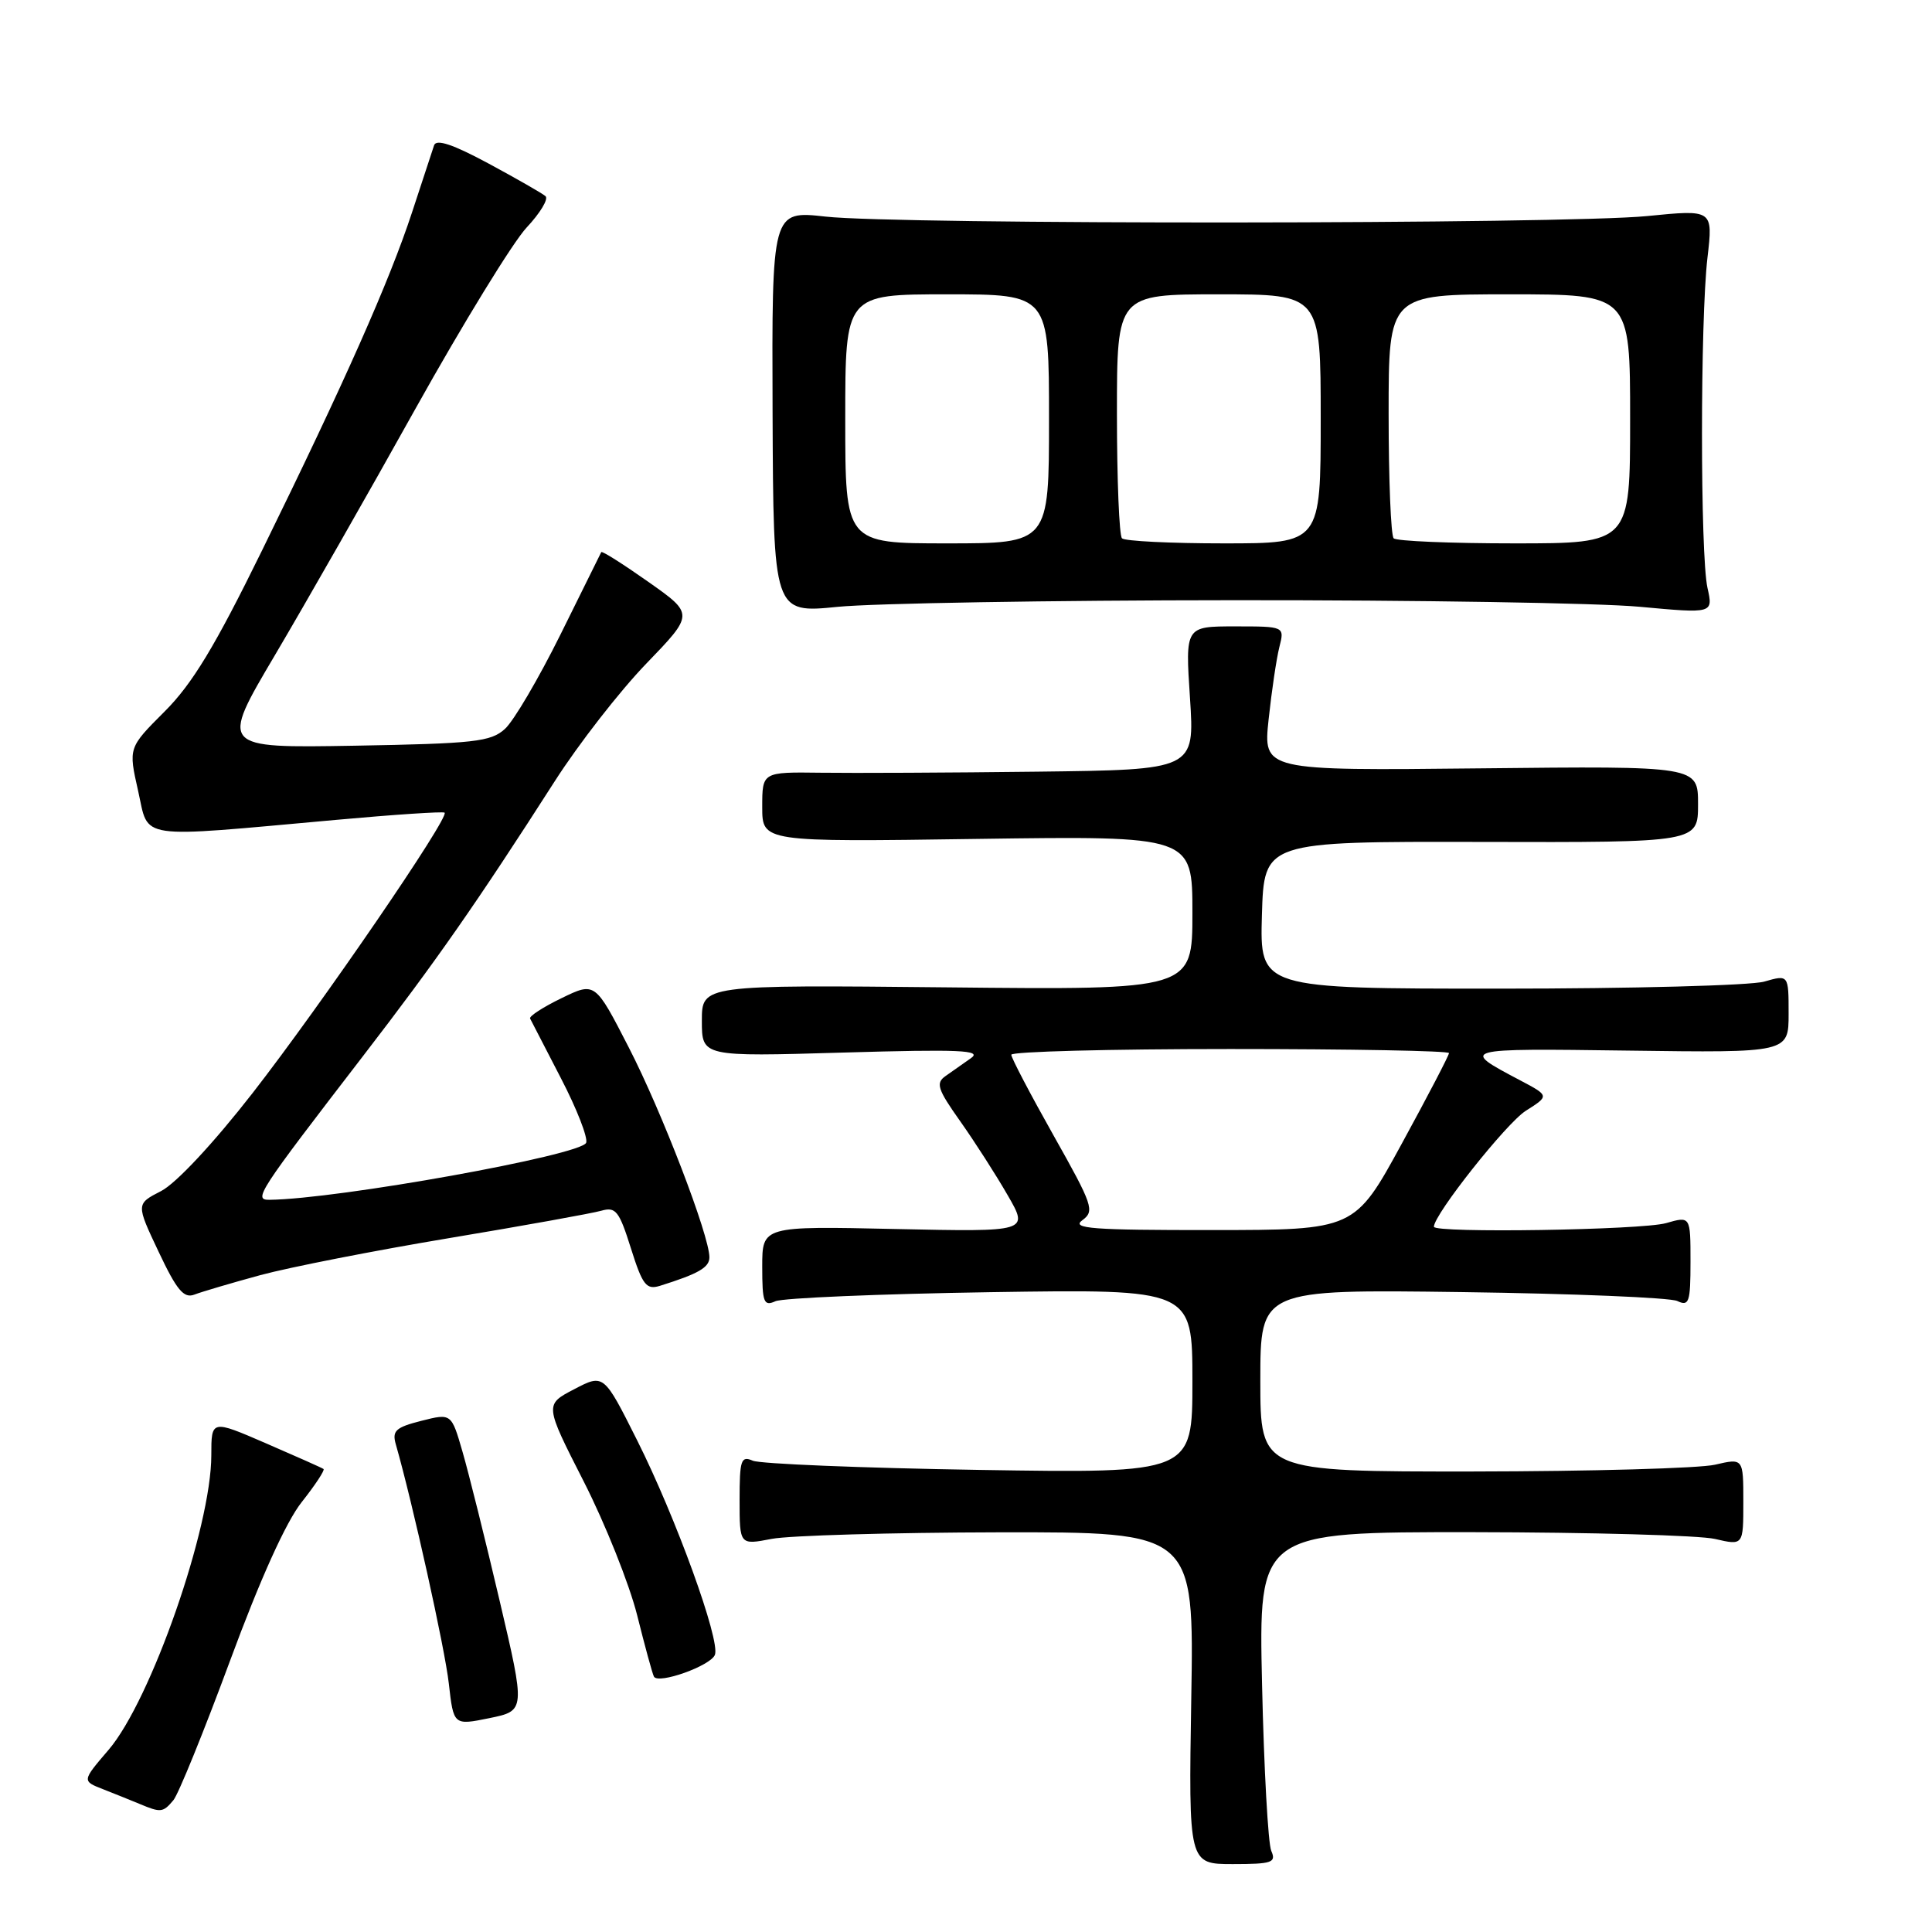 <?xml version="1.0" encoding="UTF-8" standalone="no"?>
<!DOCTYPE svg PUBLIC "-//W3C//DTD SVG 1.1//EN" "http://www.w3.org/Graphics/SVG/1.1/DTD/svg11.dtd" >
<svg xmlns="http://www.w3.org/2000/svg" xmlns:xlink="http://www.w3.org/1999/xlink" version="1.1" viewBox="0 0 256 256">
 <g >
 <path fill="currentColor"
d=" M 168.45 245.25 C 168.03 244.29 167.48 234.39 167.23 223.25 C 166.77 203.00 166.77 203.00 195.13 203.02 C 210.74 203.04 225.19 203.44 227.25 203.92 C 231.00 204.79 231.00 204.79 231.00 199.00 C 231.00 193.21 231.00 193.21 227.25 194.08 C 225.19 194.56 210.79 194.96 195.25 194.98 C 167.00 195.00 167.00 195.00 167.00 182.93 C 167.00 170.85 167.00 170.85 193.75 171.21 C 208.46 171.41 221.29 171.94 222.25 172.39 C 223.81 173.13 224.00 172.57 224.00 167.18 C 224.00 161.14 224.00 161.14 220.76 162.07 C 217.55 162.99 190.00 163.42 190.00 162.55 C 190.00 160.93 199.60 148.82 202.17 147.19 C 205.31 145.20 205.31 145.20 201.41 143.14 C 193.41 138.92 193.43 138.91 215.75 139.21 C 237.00 139.50 237.00 139.50 237.00 134.32 C 237.00 129.14 237.00 129.14 233.76 130.07 C 231.97 130.58 216.21 131.00 198.72 131.00 C 166.93 131.00 166.93 131.00 167.21 121.25 C 167.50 111.50 167.50 111.50 196.25 111.56 C 225.00 111.63 225.00 111.63 225.00 106.56 C 225.00 101.50 225.00 101.50 196.19 101.81 C 167.37 102.12 167.37 102.12 168.10 95.31 C 168.50 91.56 169.14 87.26 169.52 85.75 C 170.22 83.00 170.22 83.00 163.64 83.00 C 157.05 83.00 157.05 83.00 157.68 92.50 C 158.30 102.00 158.30 102.00 137.40 102.25 C 125.91 102.39 113.01 102.45 108.75 102.39 C 101.00 102.29 101.00 102.29 101.00 106.93 C 101.00 111.57 101.00 111.57 129.50 111.16 C 158.00 110.76 158.00 110.76 158.00 120.96 C 158.00 131.17 158.00 131.17 125.50 130.83 C 93.00 130.50 93.00 130.50 93.00 135.26 C 93.00 140.02 93.00 140.02 111.75 139.47 C 127.22 139.02 130.18 139.15 128.66 140.21 C 127.65 140.92 126.14 141.98 125.29 142.58 C 123.96 143.51 124.22 144.32 127.24 148.58 C 129.15 151.28 131.98 155.69 133.52 158.37 C 136.33 163.23 136.33 163.23 118.66 162.85 C 101.00 162.46 101.00 162.46 101.00 167.84 C 101.00 172.59 101.20 173.12 102.75 172.42 C 103.71 171.99 116.54 171.45 131.25 171.22 C 158.00 170.81 158.00 170.81 158.00 183.02 C 158.00 195.22 158.00 195.22 129.75 194.77 C 114.21 194.52 100.71 193.97 99.75 193.55 C 98.19 192.87 98.00 193.44 98.00 198.76 C 98.00 204.73 98.00 204.73 102.25 203.91 C 104.59 203.46 118.14 203.07 132.36 203.04 C 158.22 203.00 158.22 203.00 157.85 225.00 C 157.49 247.00 157.49 247.00 163.35 247.00 C 168.56 247.00 169.13 246.80 168.45 245.25 Z  M 22.98 238.53 C 23.65 237.72 27.02 229.42 30.47 220.09 C 34.48 209.22 37.90 201.65 39.99 199.02 C 41.78 196.76 43.07 194.79 42.87 194.65 C 42.67 194.50 39.24 192.98 35.25 191.25 C 28.00 188.11 28.00 188.11 28.00 192.83 C 28.00 202.37 20.00 225.30 14.39 231.86 C 10.85 235.99 10.85 235.99 13.68 237.09 C 15.23 237.70 17.40 238.57 18.50 239.03 C 21.31 240.21 21.60 240.18 22.98 238.53 Z  M 66.20 212.09 C 64.32 204.07 62.11 195.20 61.29 192.38 C 59.81 187.26 59.81 187.26 55.82 188.27 C 52.43 189.13 51.93 189.59 52.45 191.39 C 54.68 199.17 58.95 218.43 59.47 223.07 C 60.10 228.63 60.10 228.63 64.86 227.66 C 69.62 226.68 69.62 226.68 66.20 212.09 Z  M 94.73 219.27 C 95.46 217.36 89.56 201.08 84.42 190.84 C 80.00 182.03 80.00 182.03 76.08 184.08 C 72.16 186.12 72.16 186.12 77.35 196.31 C 80.20 201.91 83.38 209.88 84.42 214.00 C 85.45 218.12 86.45 221.80 86.65 222.16 C 87.22 223.21 94.17 220.73 94.73 219.27 Z  M 34.50 168.96 C 38.35 167.92 49.60 165.71 59.50 164.06 C 69.40 162.41 78.48 160.77 79.67 160.43 C 81.59 159.88 82.04 160.45 83.60 165.41 C 85.14 170.30 85.64 170.93 87.44 170.38 C 92.55 168.78 94.00 167.95 94.00 166.60 C 94.00 163.72 87.69 147.29 83.32 138.80 C 78.85 130.10 78.85 130.10 74.41 132.26 C 71.97 133.44 70.09 134.66 70.24 134.96 C 70.39 135.26 72.23 138.81 74.32 142.86 C 76.42 146.90 77.92 150.75 77.67 151.42 C 77.04 153.07 44.79 158.88 35.71 158.98 C 33.53 159.00 34.13 158.09 48.09 139.95 C 57.83 127.30 63.18 119.63 73.50 103.53 C 76.66 98.59 82.11 91.59 85.61 87.96 C 91.97 81.37 91.97 81.37 85.91 77.10 C 82.57 74.75 79.77 72.97 79.67 73.16 C 79.58 73.35 77.14 78.26 74.26 84.09 C 71.37 89.91 68.07 95.54 66.90 96.59 C 65.03 98.29 62.86 98.53 46.97 98.81 C 29.15 99.12 29.15 99.12 36.43 86.81 C 40.43 80.04 48.84 65.31 55.10 54.07 C 61.37 42.84 67.98 32.07 69.78 30.15 C 71.58 28.23 72.71 26.36 72.28 25.99 C 71.85 25.62 68.45 23.67 64.72 21.66 C 60.02 19.13 57.81 18.39 57.52 19.25 C 57.29 19.94 55.97 23.95 54.59 28.16 C 51.59 37.28 45.70 50.57 34.69 73.00 C 28.48 85.66 25.48 90.62 21.80 94.29 C 17.01 99.08 17.01 99.08 18.30 104.79 C 19.78 111.35 17.74 111.05 44.50 108.64 C 52.20 107.94 58.68 107.51 58.91 107.68 C 59.64 108.22 42.57 133.14 33.49 144.81 C 28.28 151.50 23.32 156.81 21.35 157.82 C 18.02 159.53 18.02 159.53 21.02 165.87 C 23.42 170.96 24.36 172.08 25.76 171.54 C 26.72 171.17 30.65 170.01 34.50 168.96 Z  M 163.50 79.53 C 187.70 79.51 211.89 79.90 217.25 80.40 C 227.01 81.30 227.01 81.30 226.25 77.90 C 225.28 73.51 225.28 42.41 226.25 34.13 C 226.99 27.76 226.99 27.76 218.25 28.63 C 207.27 29.72 118.99 29.78 109.39 28.70 C 102.27 27.91 102.27 27.91 102.37 54.58 C 102.48 81.26 102.48 81.26 110.99 80.41 C 115.67 79.94 139.30 79.54 163.50 79.53 Z  M 143.41 161.69 C 145.08 160.47 144.82 159.72 139.60 150.45 C 136.52 144.98 134.00 140.17 134.00 139.76 C 134.00 139.34 147.05 139.00 163.00 139.00 C 178.95 139.00 192.00 139.24 192.00 139.54 C 192.00 139.84 189.19 145.23 185.75 151.53 C 179.50 162.98 179.50 162.98 160.56 162.99 C 144.72 163.00 141.91 162.79 143.41 161.69 Z  M 112.00 55.50 C 112.00 39.00 112.00 39.00 125.50 39.00 C 139.00 39.00 139.00 39.00 139.00 55.50 C 139.00 72.00 139.00 72.00 125.50 72.00 C 112.00 72.00 112.00 72.00 112.00 55.50 Z  M 148.67 71.33 C 148.30 70.97 148.00 63.54 148.00 54.83 C 148.00 39.00 148.00 39.00 161.50 39.00 C 175.00 39.00 175.00 39.00 175.00 55.50 C 175.00 72.00 175.00 72.00 162.17 72.00 C 155.11 72.00 149.03 71.70 148.67 71.33 Z  M 184.67 71.33 C 184.30 70.97 184.00 63.54 184.00 54.83 C 184.00 39.00 184.00 39.00 200.00 39.00 C 216.00 39.00 216.00 39.00 216.00 55.50 C 216.00 72.00 216.00 72.00 200.67 72.00 C 192.23 72.00 185.03 71.70 184.67 71.33 Z "/>
</g>
</svg>